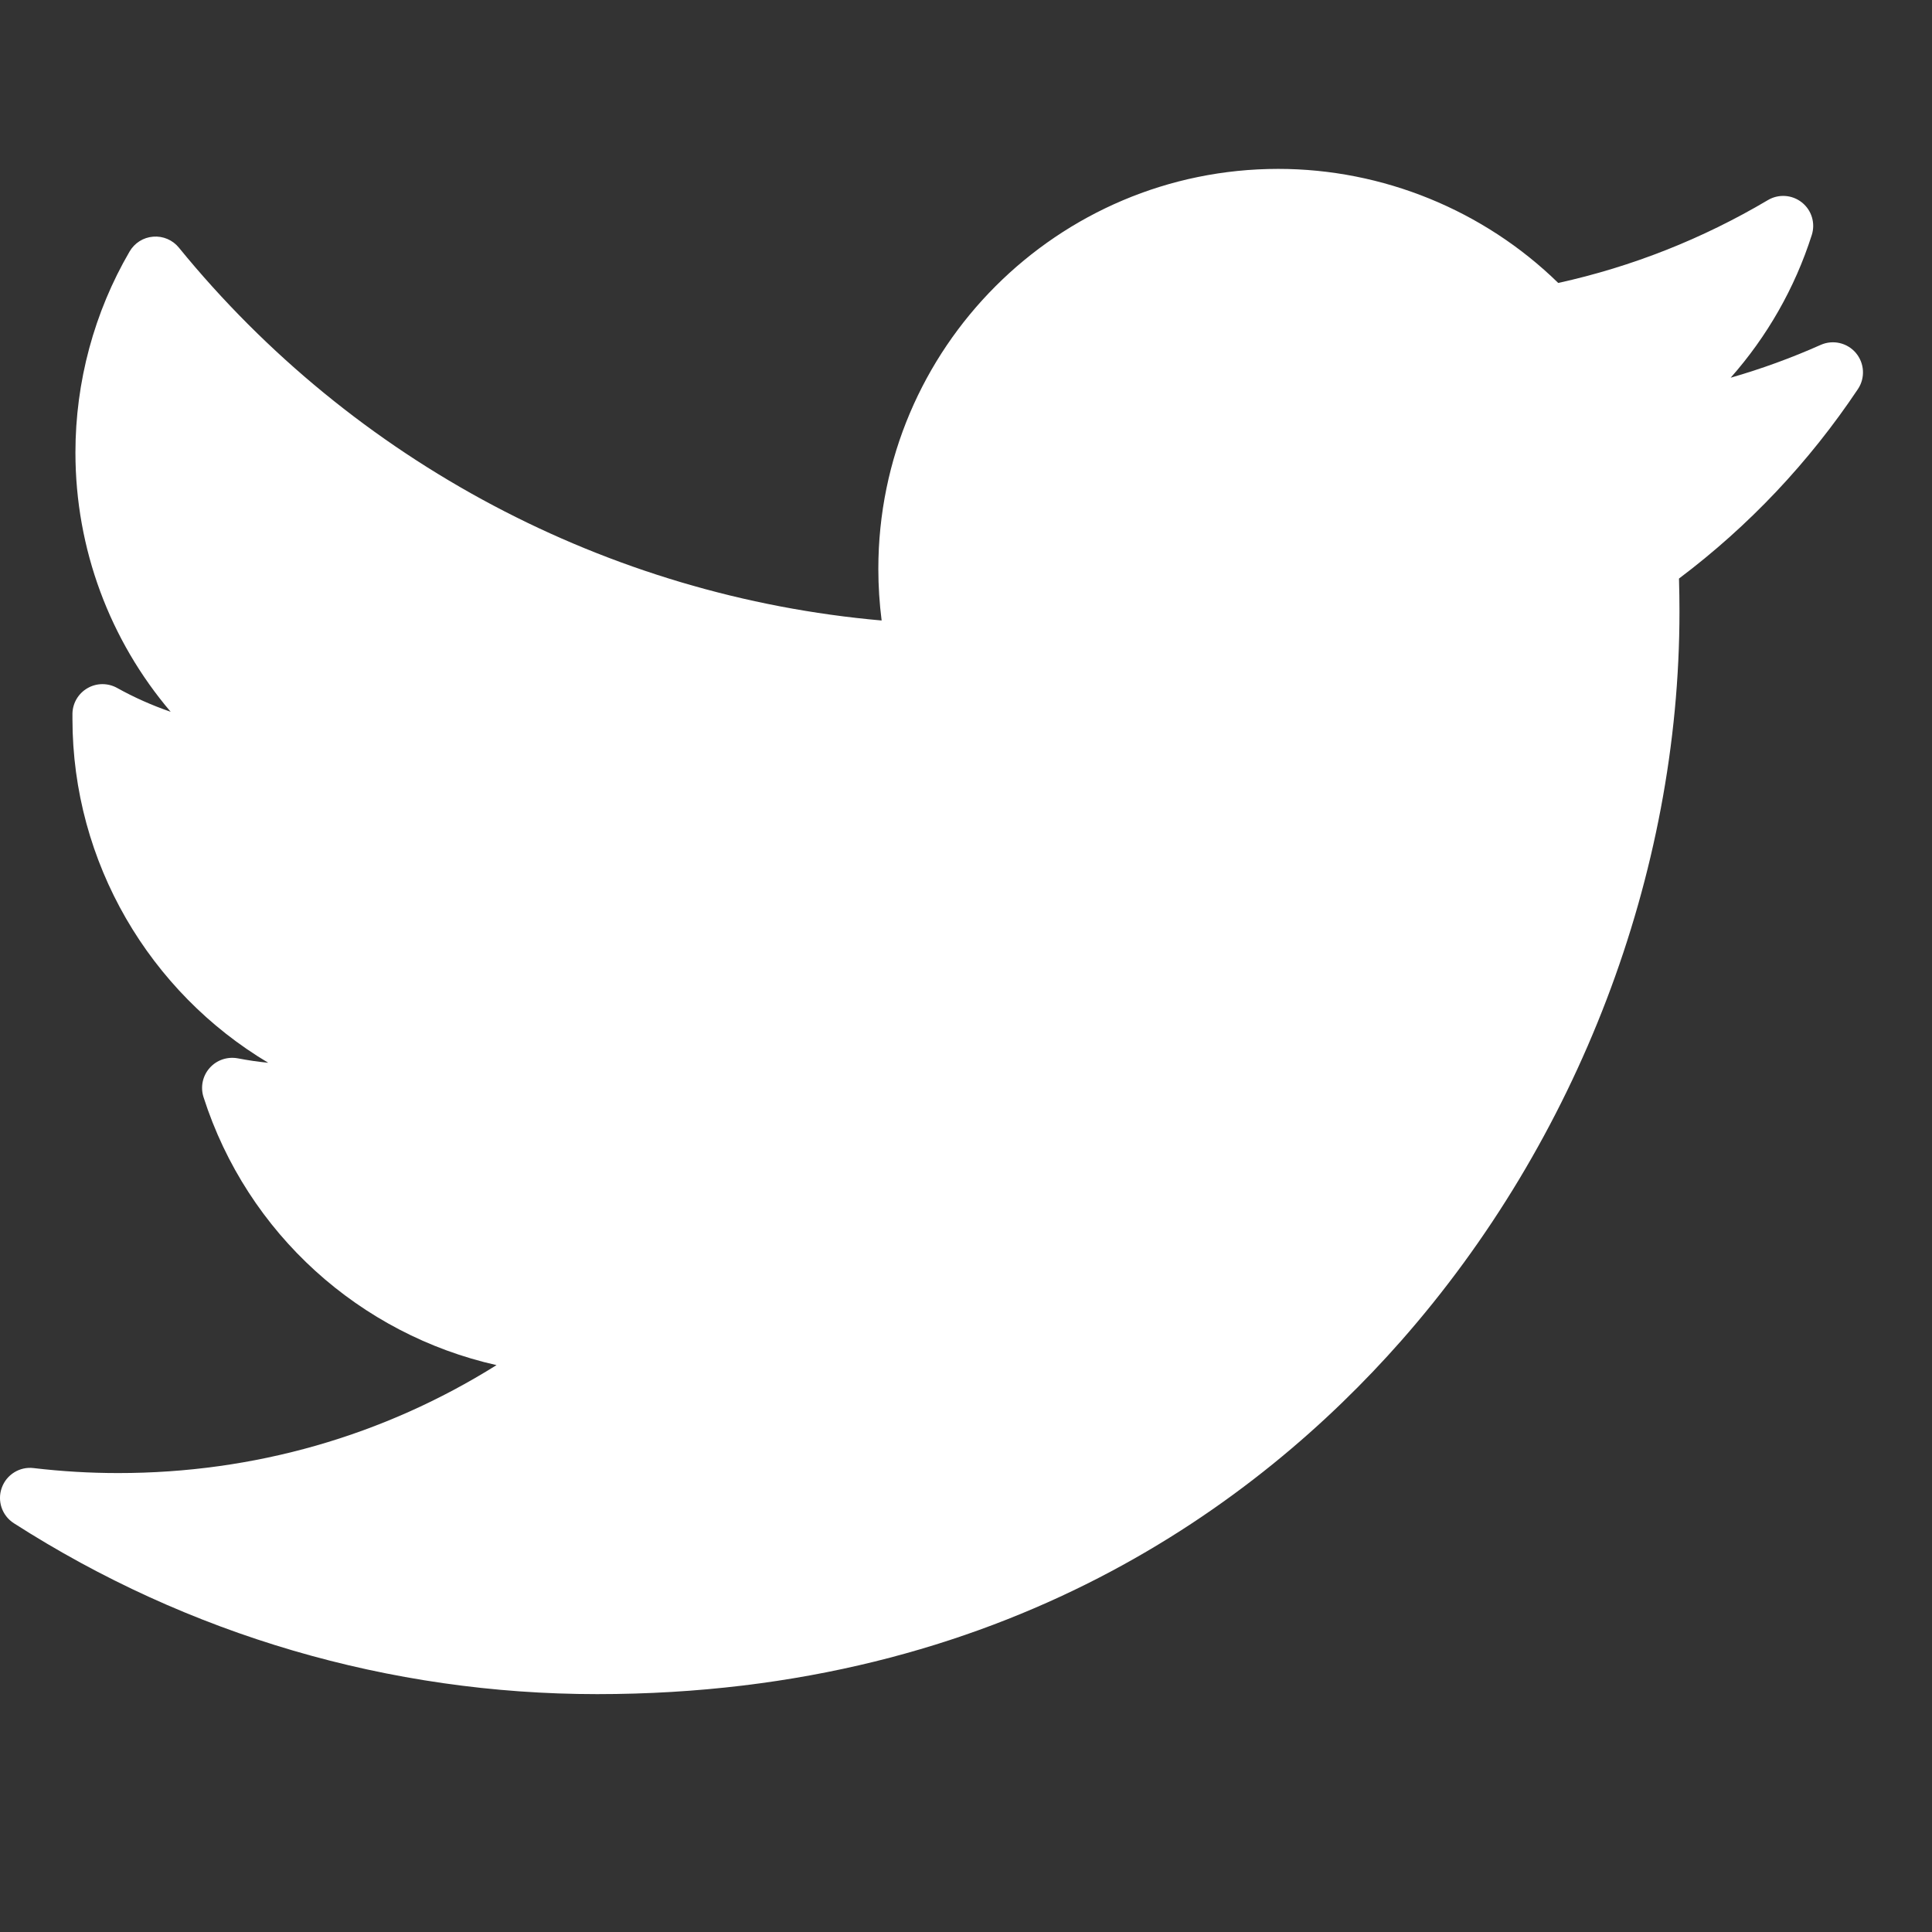 <svg width="24" height="24" viewBox="0 0 24 24" fill="none" xmlns="http://www.w3.org/2000/svg">
<rect x="0" y="0" width="24" height="24" fill="#333333" stroke="none"/>
<g clip-path="url(#clip0_9_1974)">
<path d="M22.618 4.284C22.255 4.446 21.881 4.582 21.499 4.692C21.951 4.181 22.296 3.579 22.506 2.921C22.554 2.773 22.505 2.611 22.384 2.515C22.262 2.418 22.094 2.407 21.961 2.486C21.149 2.967 20.274 3.313 19.357 3.515C18.433 2.612 17.177 2.098 15.879 2.098C13.14 2.098 10.911 4.326 10.911 7.066C10.911 7.281 10.925 7.496 10.952 7.708C7.552 7.409 4.392 5.738 2.222 3.076C2.145 2.981 2.025 2.93 1.903 2.94C1.781 2.949 1.672 3.018 1.61 3.124C1.17 3.879 0.937 4.743 0.937 5.622C0.937 6.819 1.365 7.955 2.12 8.842C1.89 8.763 1.667 8.664 1.455 8.546C1.34 8.482 1.201 8.483 1.088 8.548C0.974 8.613 0.903 8.733 0.9 8.863C0.9 8.885 0.9 8.907 0.9 8.93C0.9 10.717 1.861 12.325 3.332 13.202C3.205 13.19 3.079 13.171 2.954 13.147C2.824 13.123 2.691 13.168 2.604 13.267C2.517 13.365 2.488 13.502 2.528 13.628C3.072 15.327 4.474 16.577 6.168 16.958C4.763 17.838 3.156 18.299 1.469 18.299C1.117 18.299 0.764 18.278 0.417 18.237C0.245 18.216 0.08 18.318 0.022 18.482C-0.037 18.645 0.025 18.828 0.172 18.922C2.338 20.311 4.844 21.045 7.417 21.045C12.475 21.045 15.639 18.66 17.403 16.659C19.602 14.164 20.863 10.862 20.863 7.599C20.863 7.462 20.861 7.325 20.857 7.187C21.725 6.534 22.472 5.743 23.08 4.833C23.172 4.695 23.162 4.513 23.055 4.385C22.948 4.258 22.77 4.217 22.618 4.284Z" fill="white"/>
</g>
<defs>
<clipPath id="clip0_9_1974">
<rect width="23.143" height="23.143" fill="white"/>
</clipPath>
</defs>
</svg>
